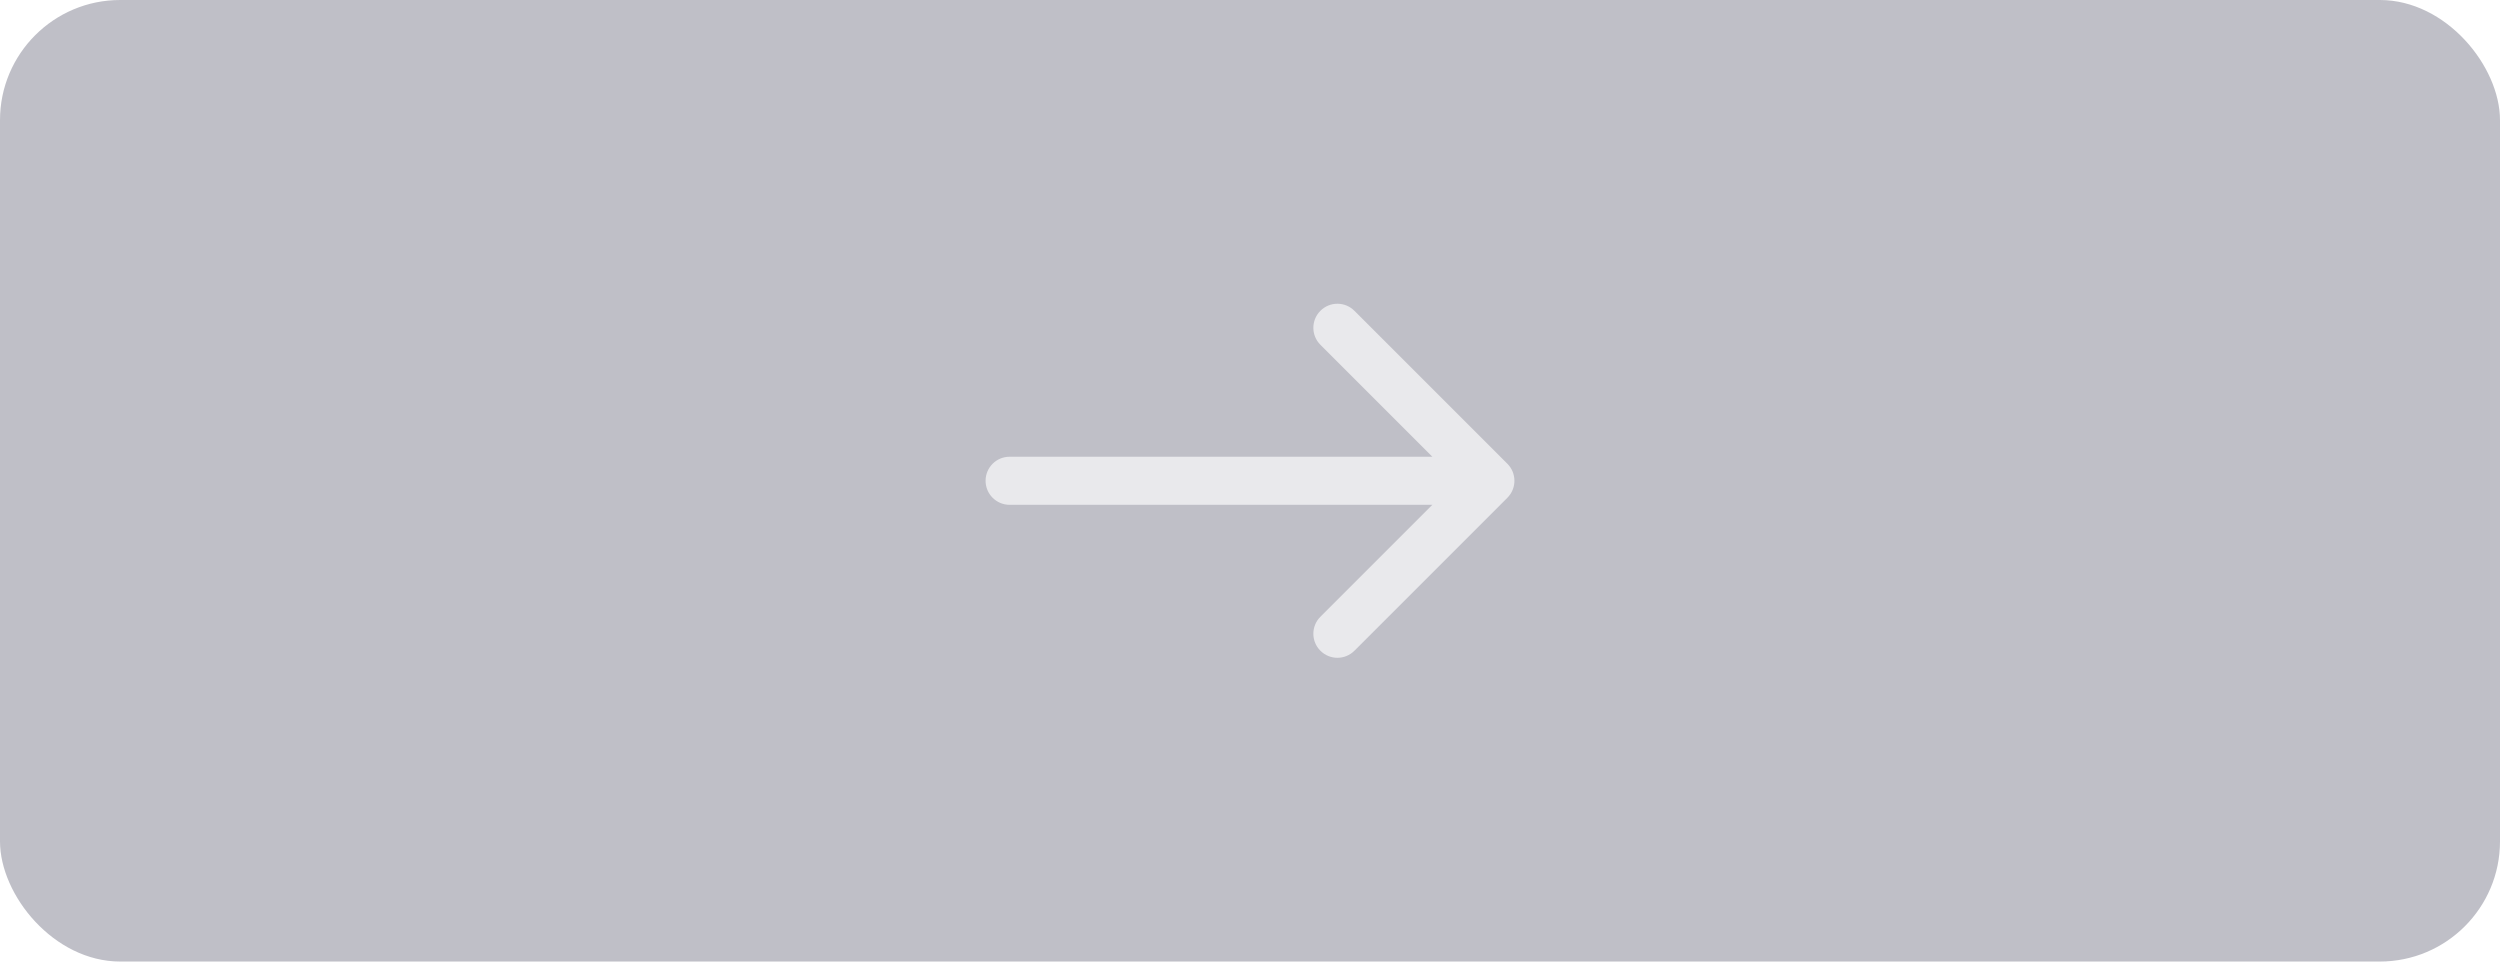 <svg width="104" height="40" viewBox="0 0 104 40" fill="none" xmlns="http://www.w3.org/2000/svg">
<rect width="104" height="40" rx="5" fill="#BFBFC7"/>
<path d="M42 19C41.448 19 41 19.448 41 20C41 20.552 41.448 21 42 21L42 19ZM62.707 20.707C63.098 20.317 63.098 19.683 62.707 19.293L56.343 12.929C55.953 12.538 55.319 12.538 54.929 12.929C54.538 13.319 54.538 13.953 54.929 14.343L60.586 20L54.929 25.657C54.538 26.047 54.538 26.68 54.929 27.071C55.319 27.462 55.953 27.462 56.343 27.071L62.707 20.707ZM42 21L62 21L62 19L42 19L42 21Z" fill="#E9E9EC"/>
</svg>
